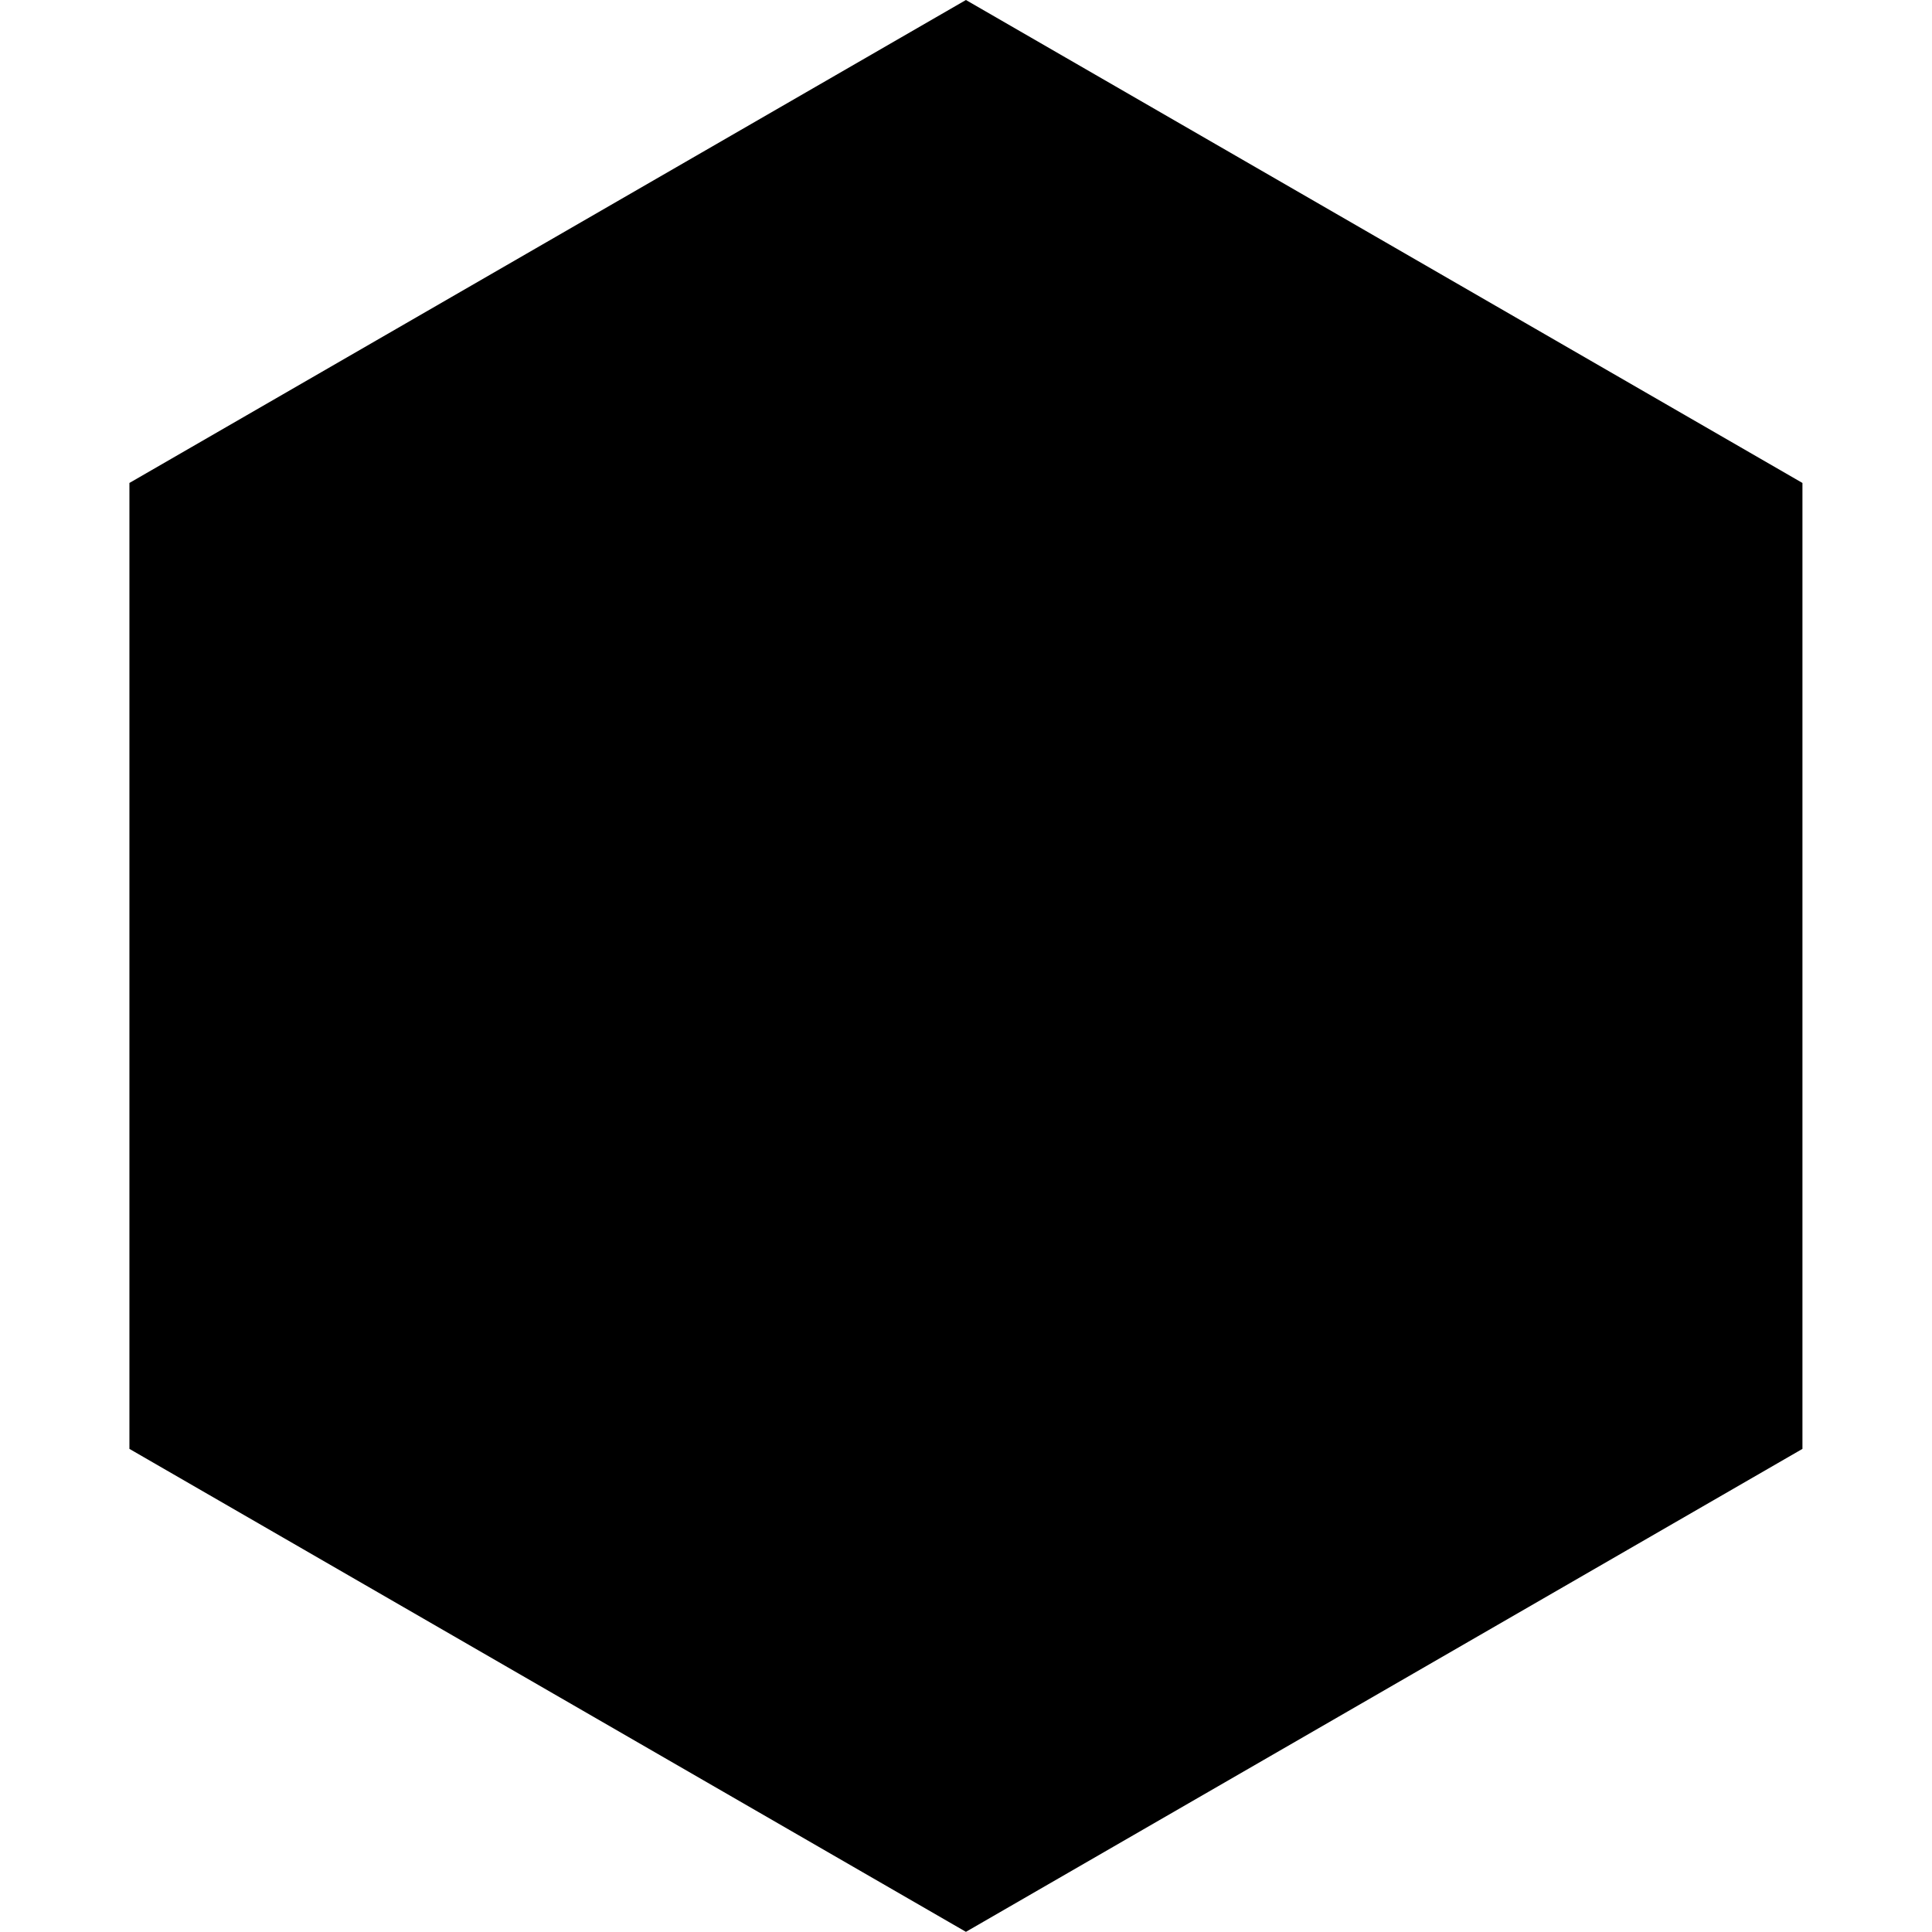 <?xml version="1.0" encoding="UTF-8" standalone="no"?>
<!DOCTYPE svg PUBLIC "-//W3C//DTD SVG 1.1//EN" "http://www.w3.org/Graphics/SVG/1.1/DTD/svg11.dtd">
<svg width="100%" height="100%" viewBox="0 0 11812 11812" version="1.1" xmlns="http://www.w3.org/2000/svg" xmlns:xlink="http://www.w3.org/1999/xlink" xml:space="preserve" xmlns:serif="http://www.serif.com/" style="fill-rule:evenodd;clip-rule:evenodd;stroke-linejoin:round;stroke-miterlimit:2;">
    <g transform="matrix(141.848,0,0,141.848,-1343.3,-1591.94)">
        <path d="M51.103,11.223L87.158,32.039L87.158,73.672L51.103,94.488L15.048,73.672L15.048,32.039L51.103,11.223Z"/>
    </g>
</svg>
